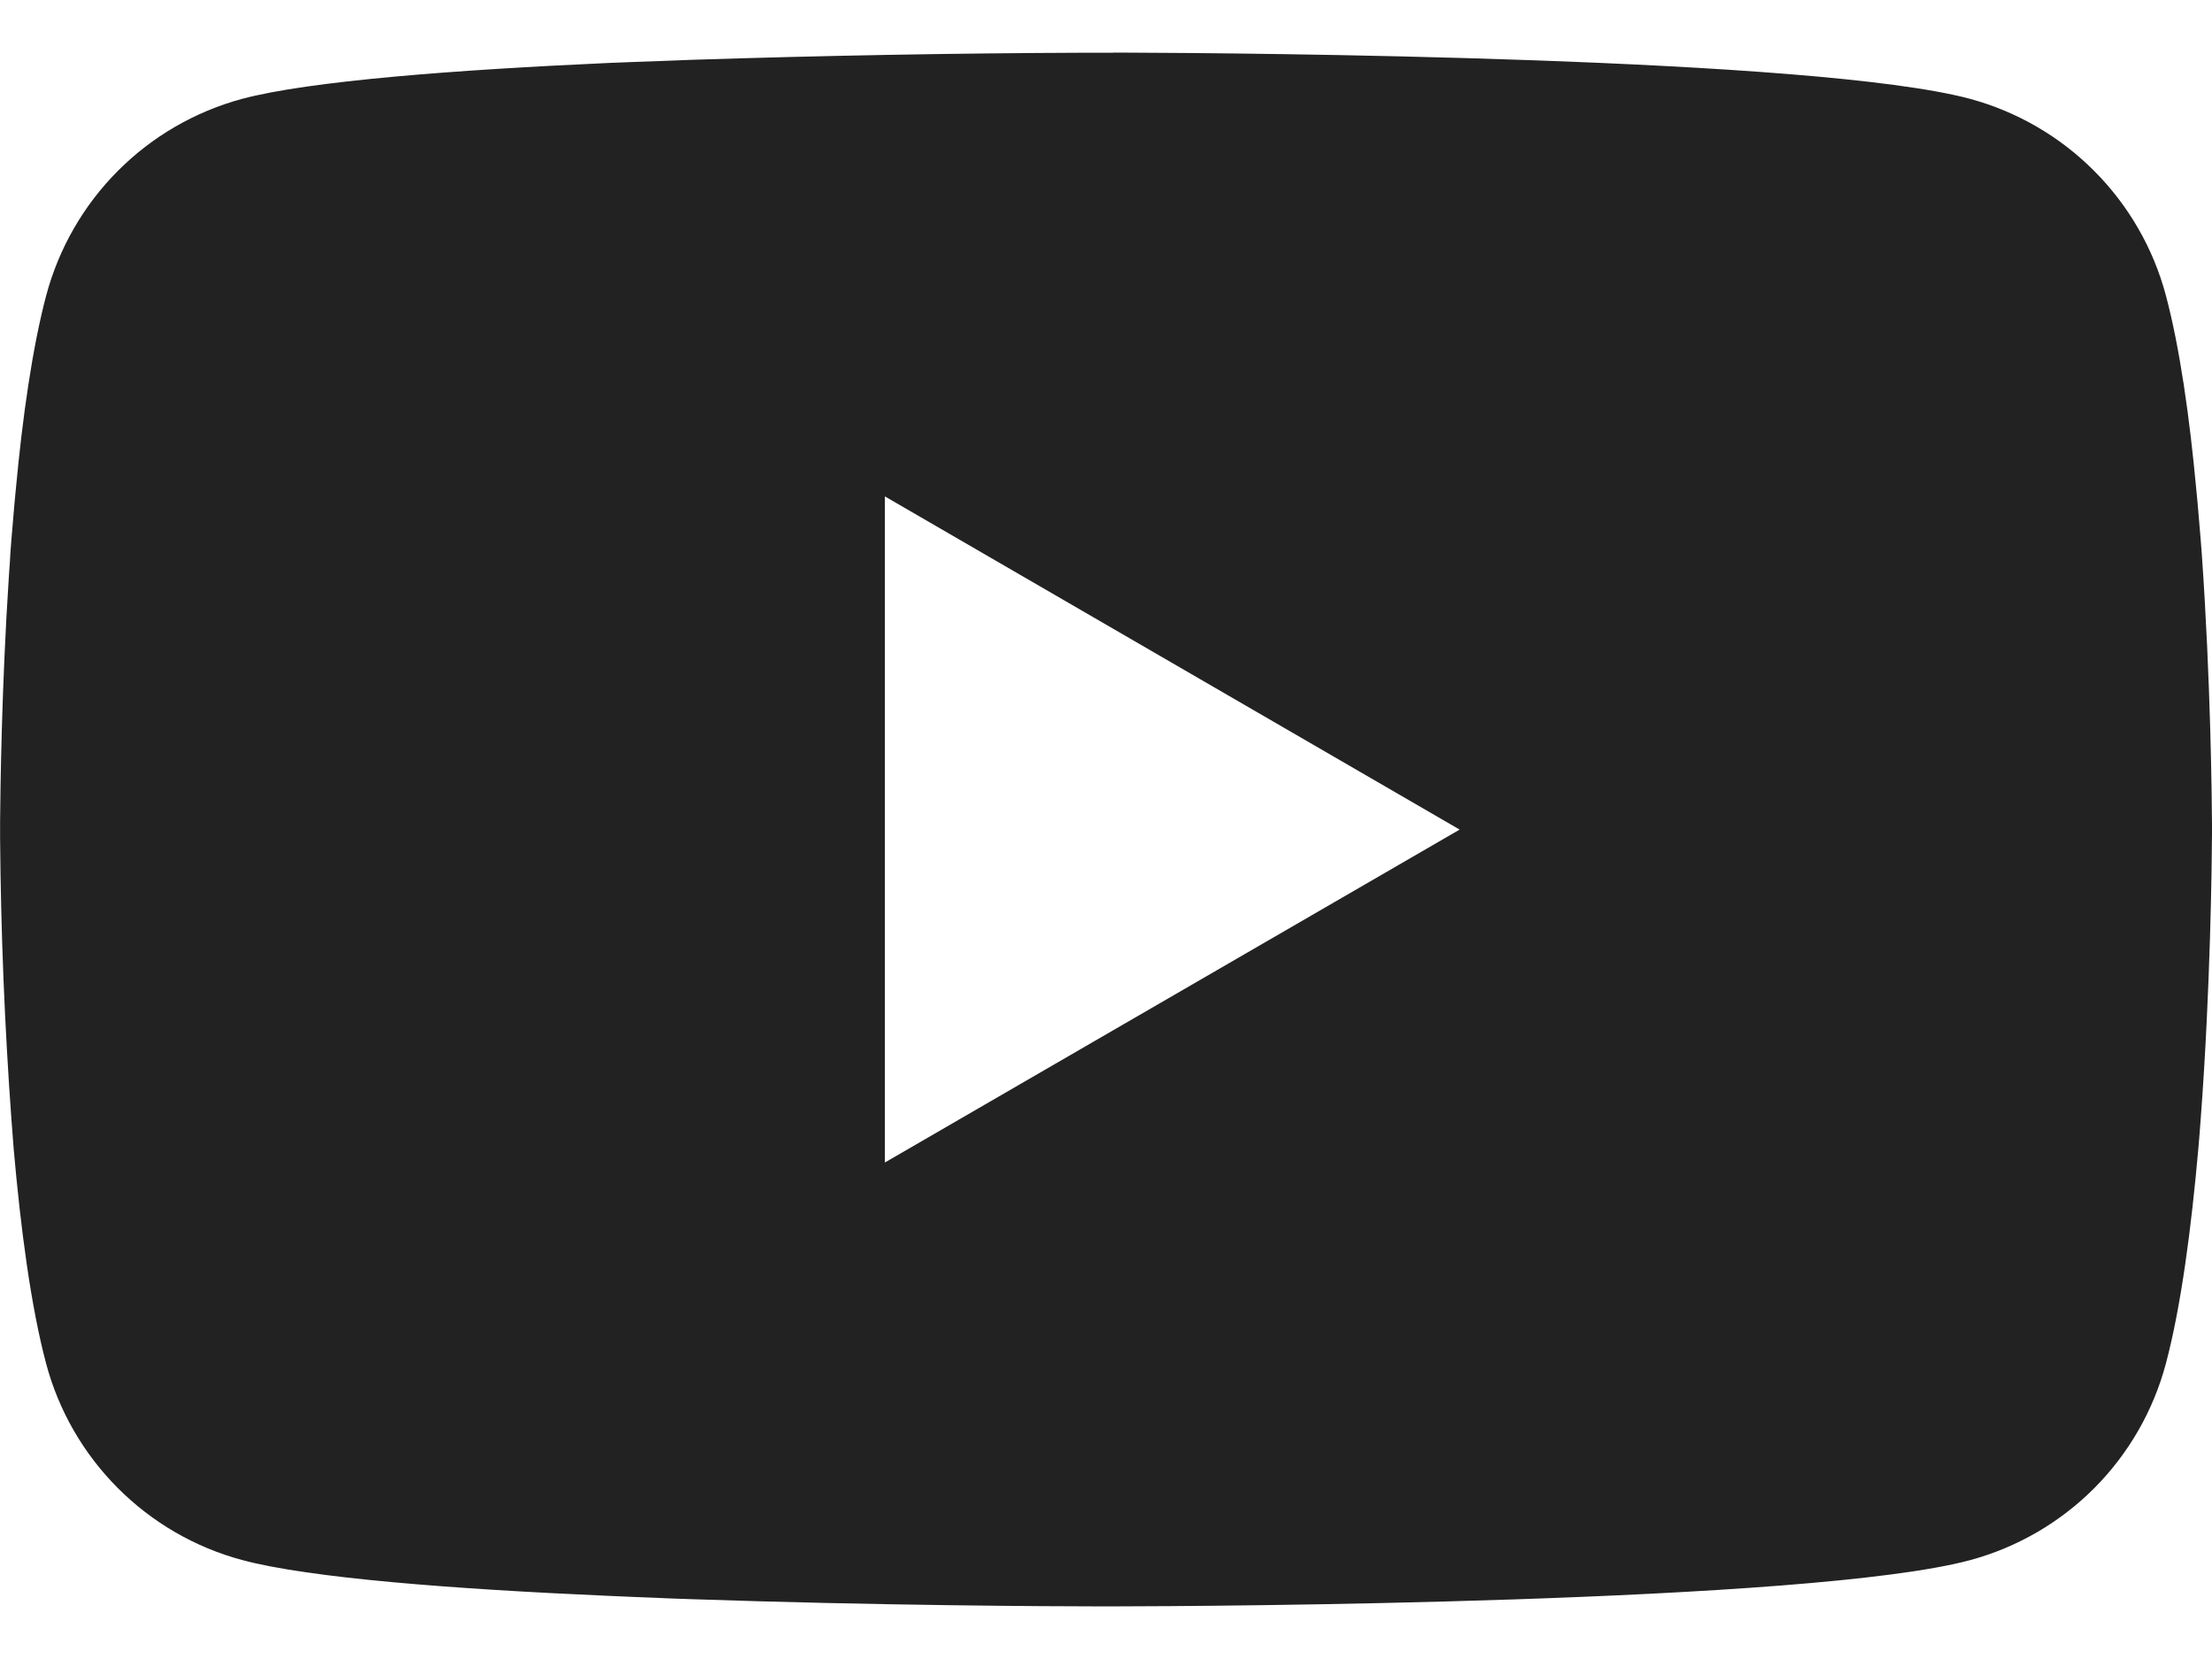 <svg width="24" height="18" viewBox="0 0 24 18" fill="none" xmlns="http://www.w3.org/2000/svg">
<path d="M12.078 0.571H12.211C13.444 0.575 19.692 0.62 21.377 1.073C21.886 1.212 22.35 1.481 22.722 1.855C23.095 2.229 23.363 2.694 23.499 3.203C23.651 3.773 23.757 4.528 23.829 5.306L23.844 5.462L23.877 5.852L23.889 6.008C23.986 7.379 23.998 8.663 24 8.944V9.056C23.998 9.347 23.985 10.718 23.877 12.146L23.865 12.304L23.852 12.46C23.776 13.318 23.666 14.17 23.499 14.797C23.363 15.307 23.095 15.772 22.723 16.146C22.35 16.52 21.886 16.789 21.377 16.927C19.637 17.395 13.023 17.428 12.107 17.429H11.893C11.43 17.429 9.513 17.42 7.503 17.351L7.248 17.342L7.117 17.336L6.861 17.326L6.604 17.315C4.939 17.242 3.354 17.123 2.623 16.925C2.114 16.788 1.65 16.518 1.278 16.145C0.905 15.771 0.637 15.306 0.501 14.797C0.334 14.171 0.223 13.318 0.148 12.46L0.136 12.302L0.124 12.146C0.05 11.13 0.009 10.111 0.001 9.092L0.001 8.908C0.004 8.585 0.016 7.471 0.097 6.241L0.108 6.086L0.112 6.008L0.124 5.852L0.157 5.462L0.172 5.306C0.244 4.528 0.351 3.772 0.502 3.203C0.639 2.693 0.906 2.228 1.279 1.854C1.651 1.48 2.116 1.211 2.625 1.073C3.355 0.878 4.941 0.758 6.606 0.683L6.861 0.673L7.119 0.664L7.248 0.659L7.504 0.649C8.932 0.603 10.36 0.577 11.789 0.572H12.078V0.571ZM9.601 5.386V12.613L15.837 9.001L9.601 5.386Z" fill="#222222"/>
</svg>
